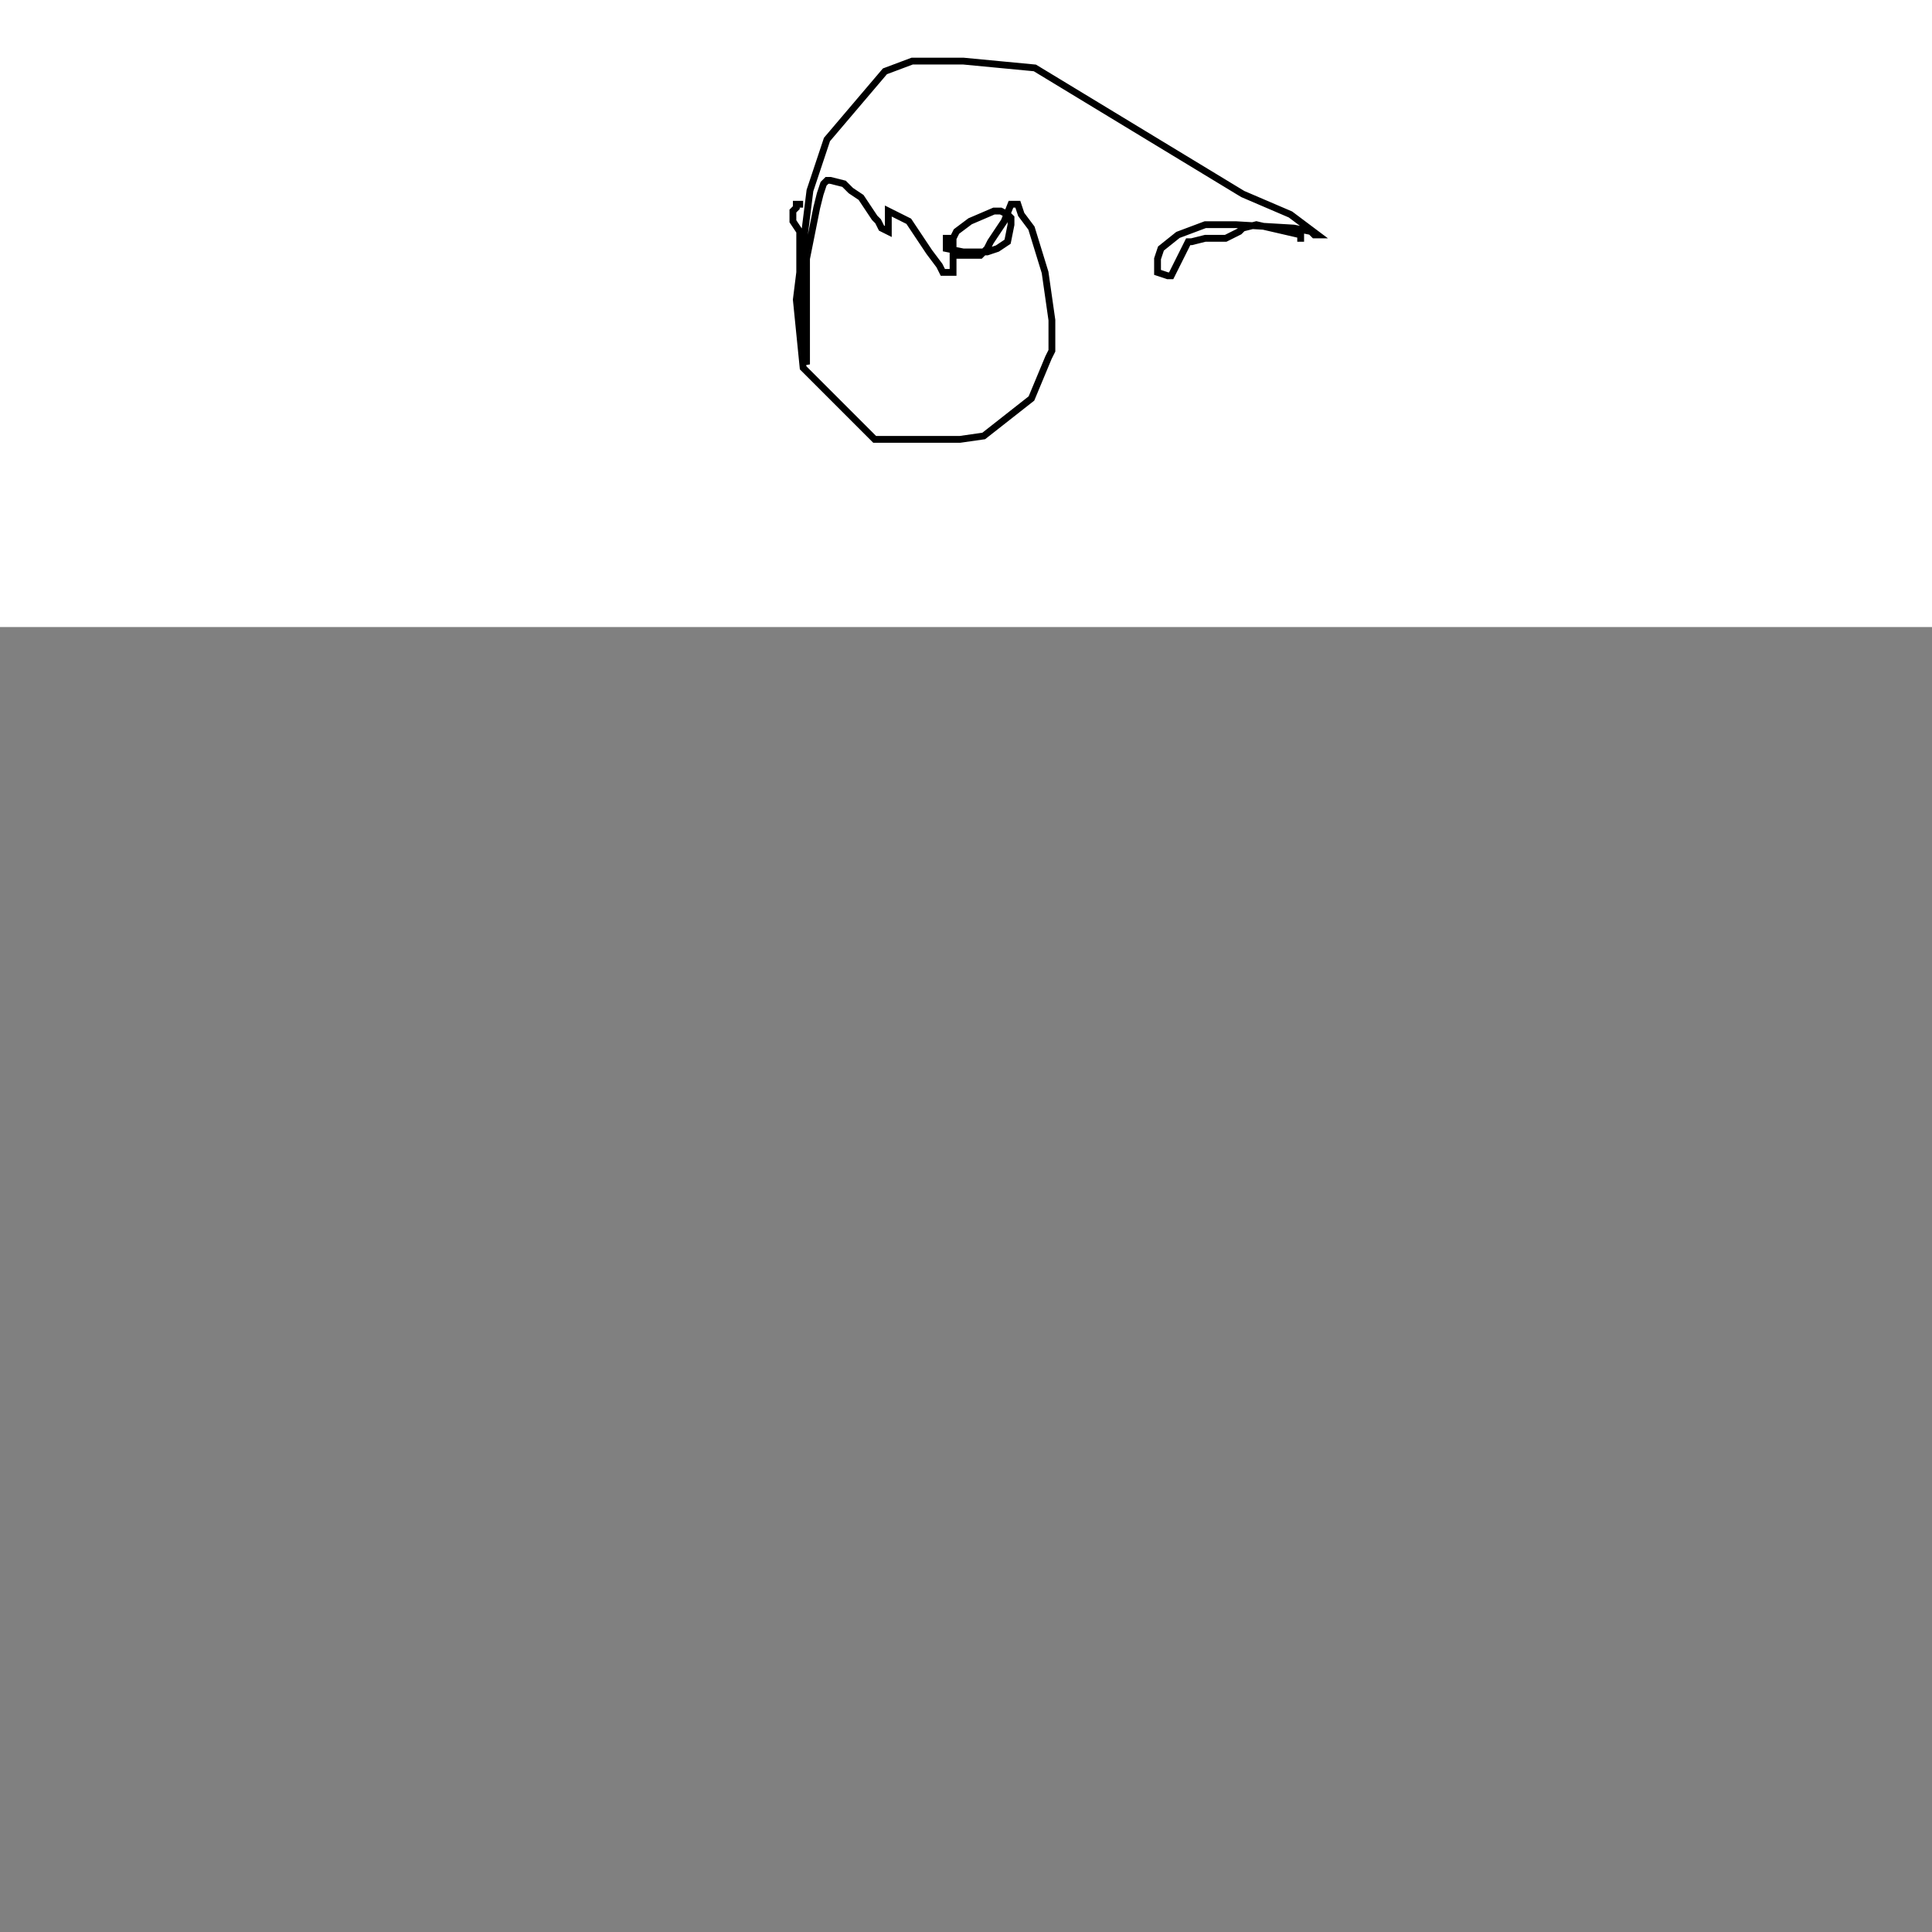 <?xml version="1.0"?>
<!DOCTYPE svg PUBLIC "-//W3C//DTD SVG 1.1//EN" "http://www.w3.org/Graphics/SVG/1.1/DTD/svg11.dtd">
<svg xmlns="http://www.w3.org/2000/svg" width="15cm" height="15cm">
	<rect width="100%" height="100%" fill="#808080" stroke="none"/>
	<g fill="#fff">
		<rect x="0" y="0" width="720" height="184"/>
		<g fill="none" stroke="#000" stroke-width="2">
			<polyline points="234.67,60.93 234.67,59.93 233.67,59.93 233.67,60.93 232.67,61.93 232.67,62.93 232.67,64.93 234.67,67.93 234.67,74.93 234.67,88.93 235.67,97.93 235.67,99.93 235.67,103.93 236.67,106.93 236.67,105.93 236.67,104.93 236.67,101.93 236.67,93.93 236.67,87.93 236.67,75.93 239.67,60.93 240.67,56.93 241.67,53.93 242.67,52.93 243.67,52.93 247.67,53.93 249.67,55.93 252.67,57.93 256.67,63.93 257.67,64.93 258.67,66.93 260.67,67.93 260.67,66.93 260.67,64.93 260.67,64.93 260.67,62.93 260.67,61.93 262.67,62.93 266.67,64.93 270.67,70.93 272.67,73.93 275.67,77.93 276.67,79.93 278.67,79.93 279.67,79.93 279.67,77.93 279.67,73.93 279.67,72.93 279.67,70.93 279.67,69.93 278.67,69.93 277.67,69.93 277.67,71.93 277.67,72.93 282.67,73.93 285.67,73.93 289.67,73.93 292.67,72.93 295.67,70.93 296.67,65.93 296.67,64.93 296.67,63.93 295.67,62.93 293.67,61.93 291.67,61.93 284.67,64.93 280.67,67.93 279.67,69.93 279.67,70.93 279.67,74.93 280.67,74.93 281.67,74.93 282.67,74.93 287.67,74.93 289.67,72.93 290.67,70.93 294.67,64.93 296.67,59.93 297.67,59.93 298.67,59.93 299.67,62.93 302.67,66.93 306.67,79.93 308.67,93.93 308.67,97.93 308.67,102.93 307.67,104.93 302.67,116.93 288.67,127.93 281.67,128.93 272.67,128.93 256.67,128.93 235.67,107.93 233.67,87.93 237.67,55.93 242.67,40.93 259.67,20.93 267.67,17.93 282.67,17.93 303.67,19.93 364.67,56.93 378.67,62.93 386.67,68.93 385.67,68.93 384.67,67.93 379.67,66.93 362.67,65.93 353.67,65.93 345.67,68.93 340.67,72.93 339.67,75.93 339.67,77.93 339.67,79.93 342.67,80.93 343.67,80.93 344.67,78.93 346.67,74.93 347.67,72.93 348.67,70.93 349.67,70.93 353.67,69.93 354.67,69.93 357.67,69.93 359.67,69.93 363.67,67.93 364.67,66.93 368.67,65.93 381.67,68.93 381.67,70.93"/>
		</g>
	</g>
</svg>